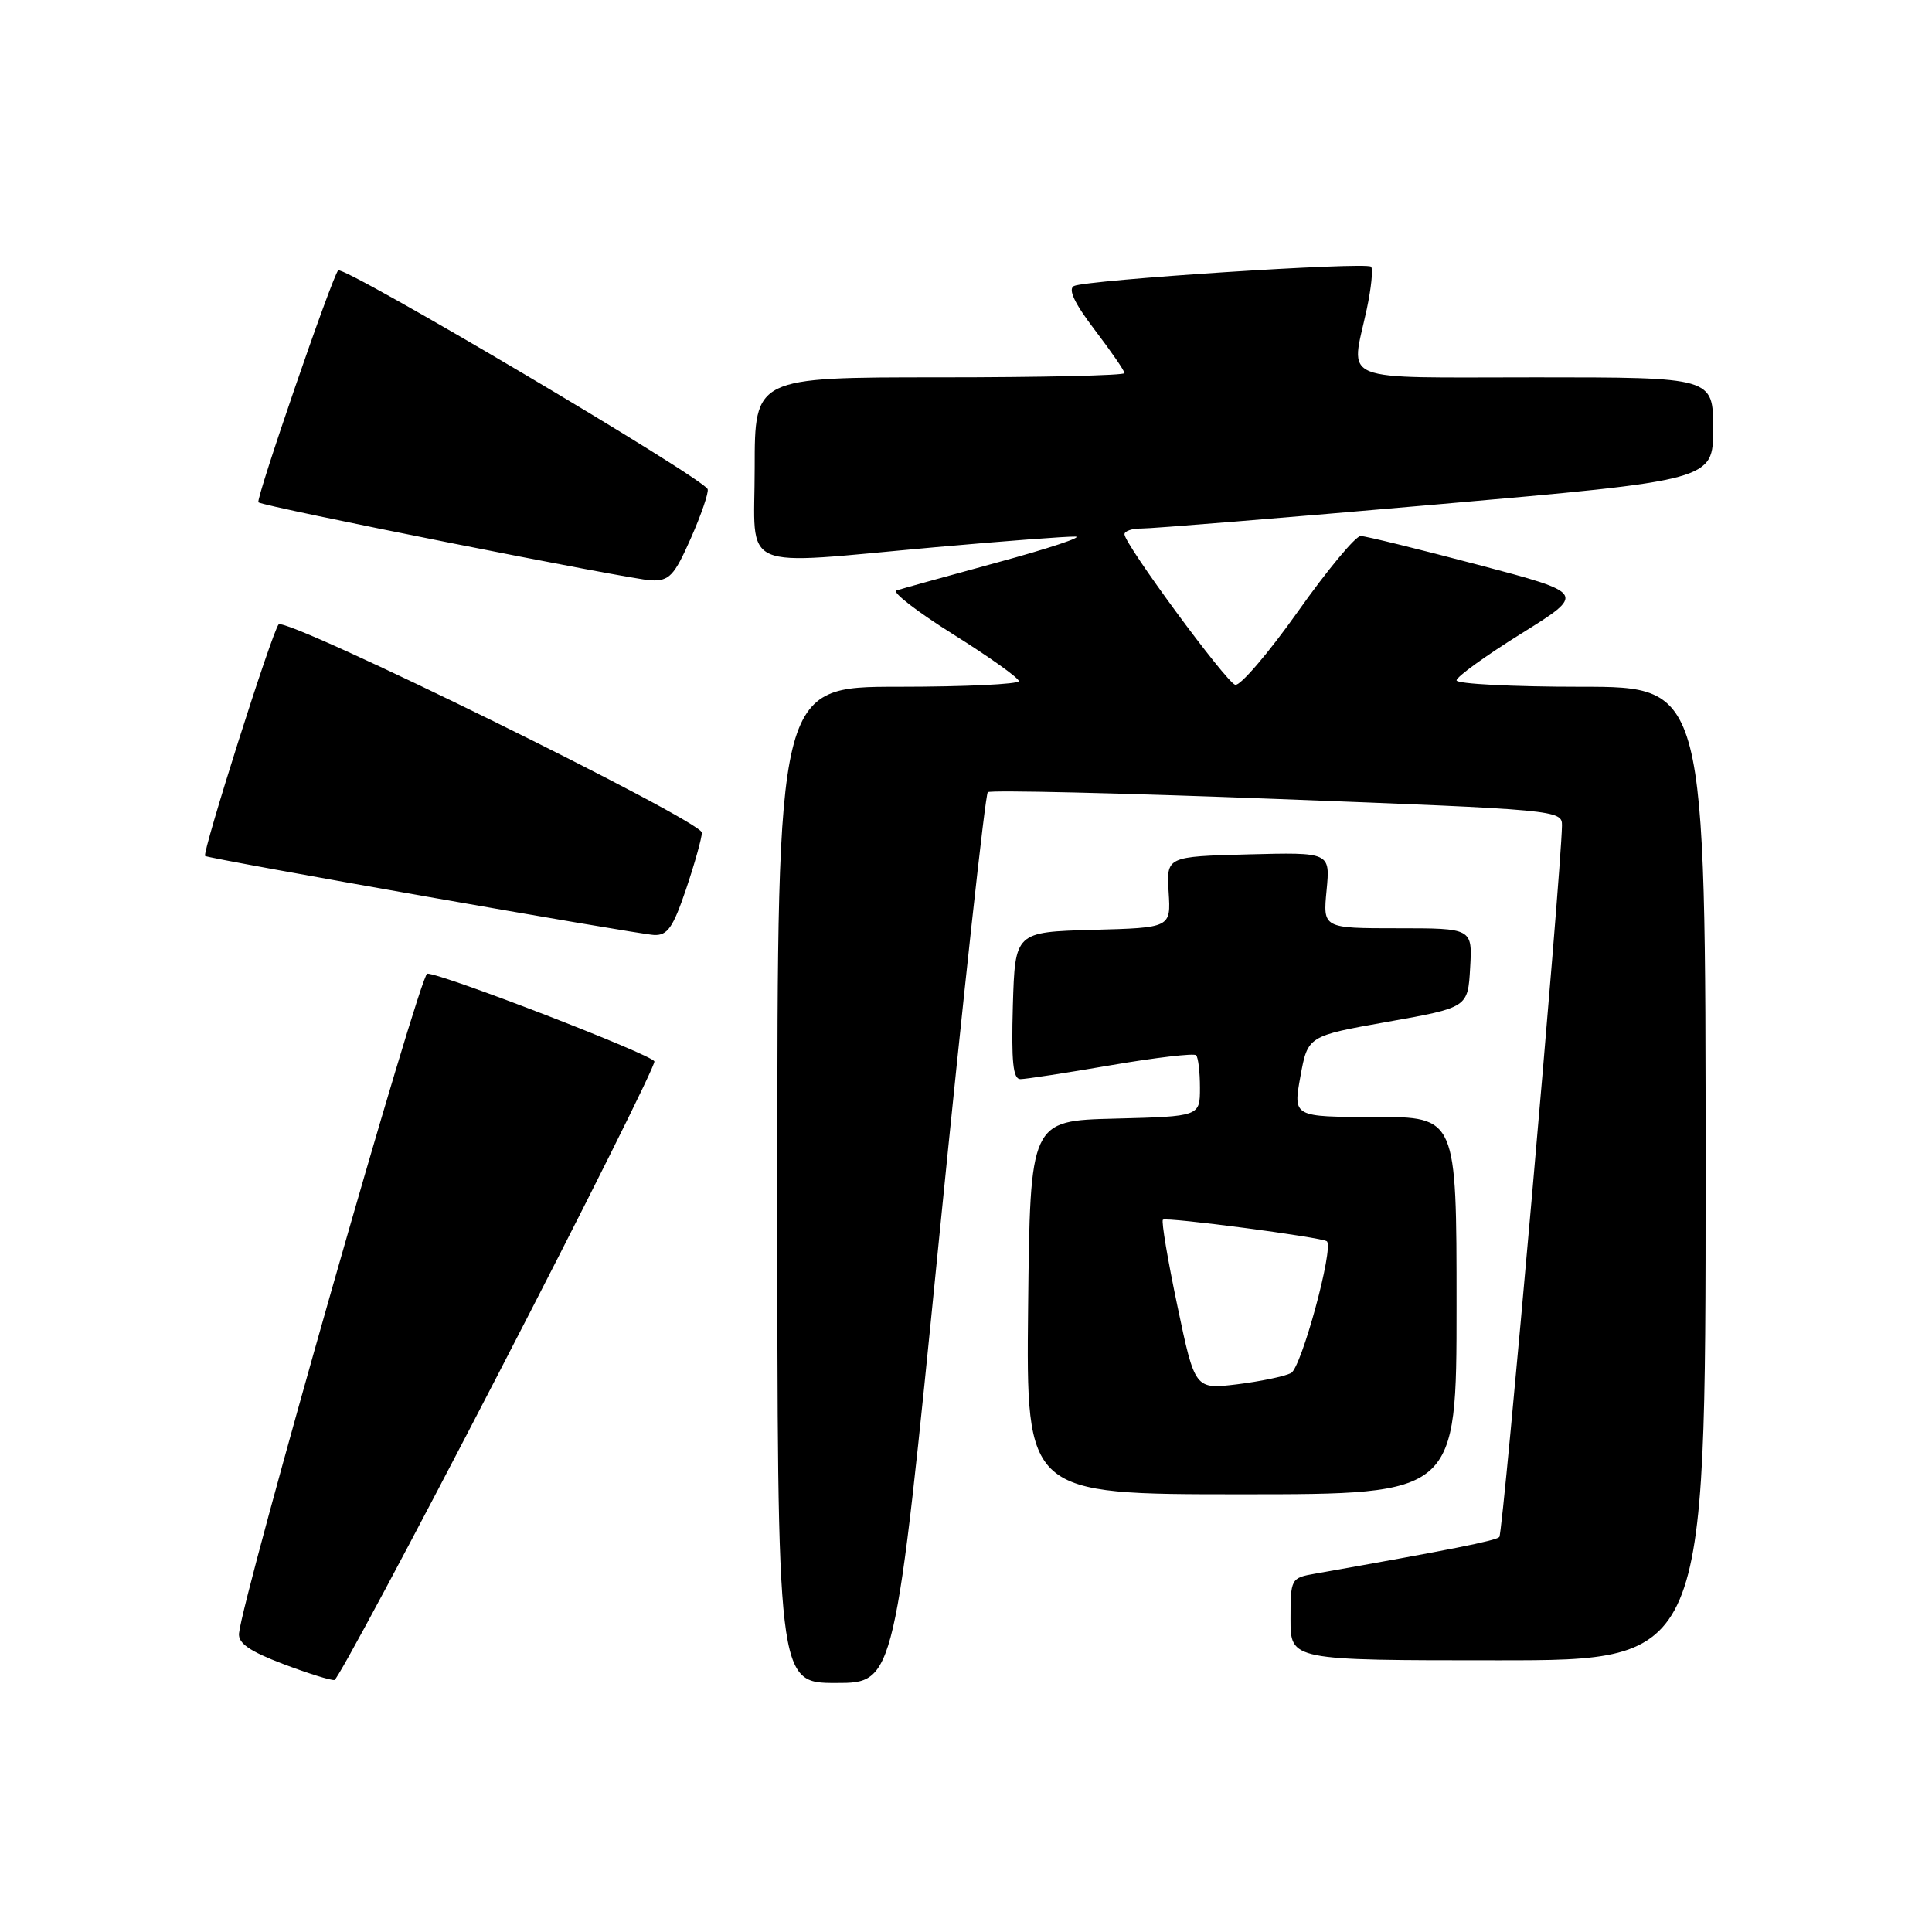 <?xml version="1.0" encoding="UTF-8" standalone="no"?>
<!DOCTYPE svg PUBLIC "-//W3C//DTD SVG 1.1//EN" "http://www.w3.org/Graphics/SVG/1.1/DTD/svg11.dtd" >
<svg xmlns="http://www.w3.org/2000/svg" xmlns:xlink="http://www.w3.org/1999/xlink" version="1.1" viewBox="0 0 256 256">
 <g >
 <path fill="currentColor"
d=" M 66.06 181.98 C 77.58 159.72 86.87 141.11 86.71 140.64 C 86.42 139.75 58.57 128.99 56.61 129.01 C 55.66 129.02 32.14 211.47 31.67 216.43 C 31.54 217.74 33.08 218.80 37.50 220.48 C 40.80 221.73 43.87 222.69 44.32 222.61 C 44.76 222.52 54.55 204.24 66.06 181.98 Z  M 124.42 164.25 C 127.64 131.94 130.55 105.26 130.89 104.97 C 131.22 104.67 148.49 105.08 169.25 105.87 C 206.46 107.29 207.00 107.34 206.97 109.40 C 206.88 115.60 199.17 203.16 198.67 203.66 C 198.17 204.16 192.28 205.33 174.25 208.52 C 171.05 209.08 171.00 209.18 171.00 214.55 C 171.00 220.00 171.00 220.00 198.50 220.00 C 226.00 220.00 226.00 220.00 226.00 155.50 C 226.00 91.00 226.00 91.00 209.50 91.00 C 200.43 91.00 193.00 90.62 193.00 90.15 C 193.00 89.68 196.86 86.89 201.58 83.95 C 210.15 78.61 210.15 78.61 195.83 74.83 C 187.95 72.75 180.96 71.03 180.30 71.02 C 179.63 71.01 175.88 75.52 171.96 81.06 C 168.04 86.59 164.31 90.94 163.67 90.74 C 162.41 90.33 149.00 72.10 149.00 70.79 C 149.00 70.36 150.01 70.02 151.25 70.03 C 152.49 70.05 170.04 68.62 190.25 66.85 C 227.00 63.63 227.00 63.63 227.00 56.81 C 227.00 50.00 227.00 50.00 203.50 50.00 C 176.80 50.00 178.98 50.87 181.10 40.98 C 181.70 38.17 181.96 35.63 181.67 35.34 C 181.00 34.67 143.89 37.09 142.30 37.90 C 141.49 38.32 142.39 40.21 145.05 43.70 C 147.22 46.55 149.00 49.13 149.00 49.44 C 149.00 49.75 137.97 50.00 124.50 50.00 C 100.00 50.00 100.00 50.00 100.00 62.00 C 100.00 76.02 97.39 74.88 124.00 72.50 C 133.07 71.69 141.40 71.06 142.50 71.10 C 143.60 71.13 138.97 72.67 132.21 74.51 C 125.45 76.36 119.40 78.03 118.78 78.24 C 118.16 78.45 121.55 81.07 126.32 84.06 C 131.09 87.05 135.00 89.84 135.00 90.25 C 135.00 90.66 127.80 91.00 119.00 91.00 C 103.00 91.00 103.00 91.00 103.00 157.00 C 103.00 223.00 103.00 223.00 110.78 223.00 C 118.57 223.00 118.57 223.00 124.42 164.25 Z  M 193.00 173.00 C 193.00 148.00 193.00 148.00 182.17 148.00 C 171.34 148.00 171.34 148.00 172.31 142.64 C 173.29 137.27 173.29 137.27 183.89 135.39 C 194.50 133.50 194.50 133.50 194.80 128.25 C 195.10 123.00 195.10 123.00 185.20 123.00 C 175.29 123.00 175.29 123.00 175.78 117.96 C 176.26 112.93 176.26 112.93 165.41 113.21 C 154.56 113.50 154.56 113.50 154.85 118.21 C 155.15 122.93 155.15 122.93 144.82 123.21 C 134.50 123.50 134.50 123.50 134.21 133.25 C 134.00 140.68 134.23 143.00 135.21 142.99 C 135.92 142.99 141.33 142.16 147.24 141.14 C 153.14 140.13 158.20 139.54 158.49 139.82 C 158.77 140.10 159.00 142.04 159.00 144.13 C 159.00 147.93 159.00 147.93 147.75 148.22 C 136.50 148.50 136.50 148.50 136.23 173.25 C 135.97 198.00 135.97 198.00 164.48 198.00 C 193.00 198.00 193.00 198.00 193.00 173.00 Z  M 90.91 117.81 C 92.06 114.40 93.00 111.03 93.00 110.33 C 93.00 108.76 37.92 81.66 36.92 82.74 C 36.07 83.65 26.73 113.10 27.18 113.42 C 27.73 113.81 84.39 123.78 86.66 123.89 C 88.44 123.98 89.18 122.92 90.91 117.81 Z  M 91.54 71.32 C 92.92 68.20 93.92 65.27 93.77 64.82 C 93.30 63.40 45.54 35.12 44.81 35.83 C 44.03 36.60 33.85 66.19 34.24 66.56 C 34.80 67.10 83.67 76.81 86.26 76.90 C 88.69 76.99 89.33 76.32 91.54 71.32 Z  M 156.01 173.04 C 154.73 166.96 153.87 161.82 154.09 161.62 C 154.54 161.23 175.30 163.96 175.82 164.48 C 176.75 165.41 172.44 181.22 171.07 181.94 C 170.20 182.38 166.99 183.05 163.91 183.43 C 158.33 184.10 158.33 184.10 156.01 173.04 Z "/>
</g>
</svg>